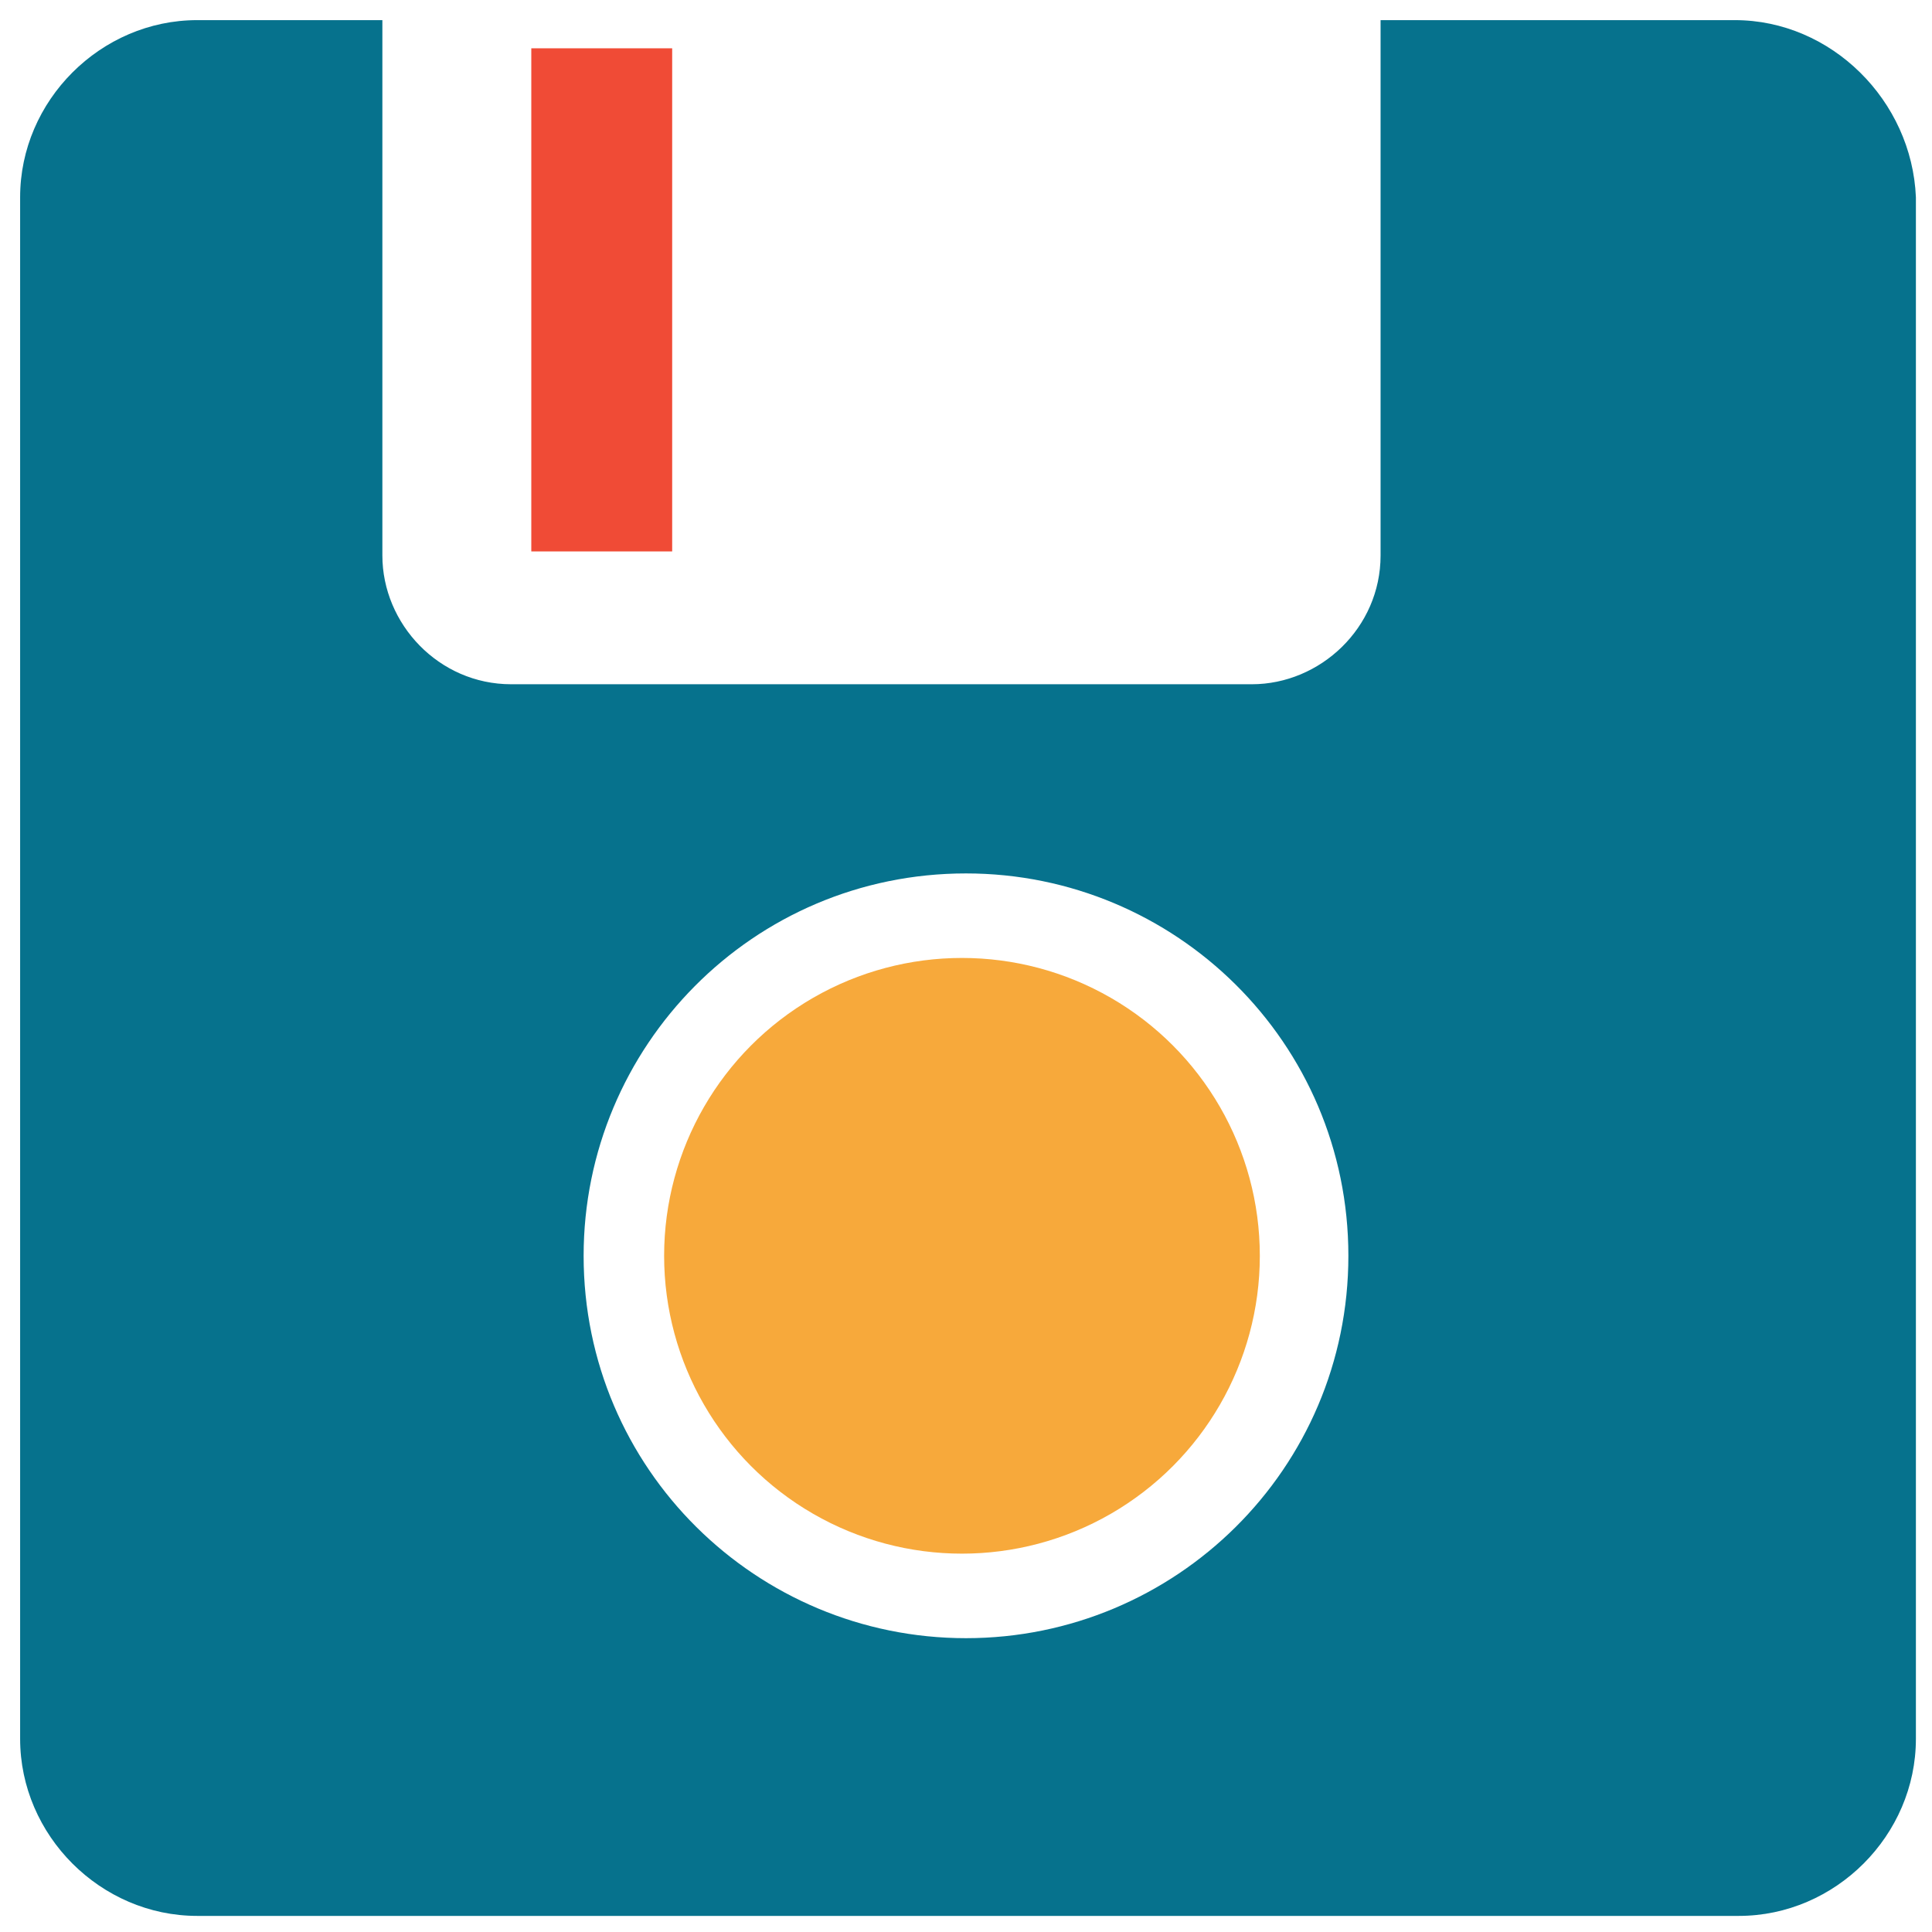 <?xml version="1.0" encoding="utf-8"?>
<!-- Generator: Adobe Illustrator 18.0.0, SVG Export Plug-In . SVG Version: 6.00 Build 0)  -->
<!DOCTYPE svg PUBLIC "-//W3C//DTD SVG 1.1//EN" "http://www.w3.org/Graphics/SVG/1.1/DTD/svg11.dtd">
<svg version="1.1" id="Layer_1" xmlns="http://www.w3.org/2000/svg" xmlns:xlink="http://www.w3.org/1999/xlink" x="0px" y="0px"
	 viewBox="0 0 48 48" enable-background="new 0 0 48 48" xml:space="preserve">
<g>
	<rect x="13.2" y="1.2" fill="#F04B36" width="3.5" height="12.5"/>
	<path fill="#06728D" d="M43.1,0.5h-8.8v13.3c0,1.8-1.5,3.2-3.2,3.2H12.7c-1.8,0-3.2-1.5-3.2-3.2V0.5H4.9c-2.4,0-4.4,2-4.4,4.4v38.3
		c0,2.4,2,4.4,4.4,4.4h38.3c2.4,0,4.4-2,4.4-4.4V4.9C47.5,2.5,45.5,0.5,43.1,0.5z M24,40.7c-5.2,0-9.5-4.2-9.5-9.5
		c0-5.2,4.2-9.5,9.5-9.5c5.2,0,9.5,4.2,9.5,9.5C33.5,36.5,29.2,40.7,24,40.7z"/>
	<circle fill="#F7A93B" cx="23.9" cy="31.2" r="7.4"/>
</g>
</svg>
